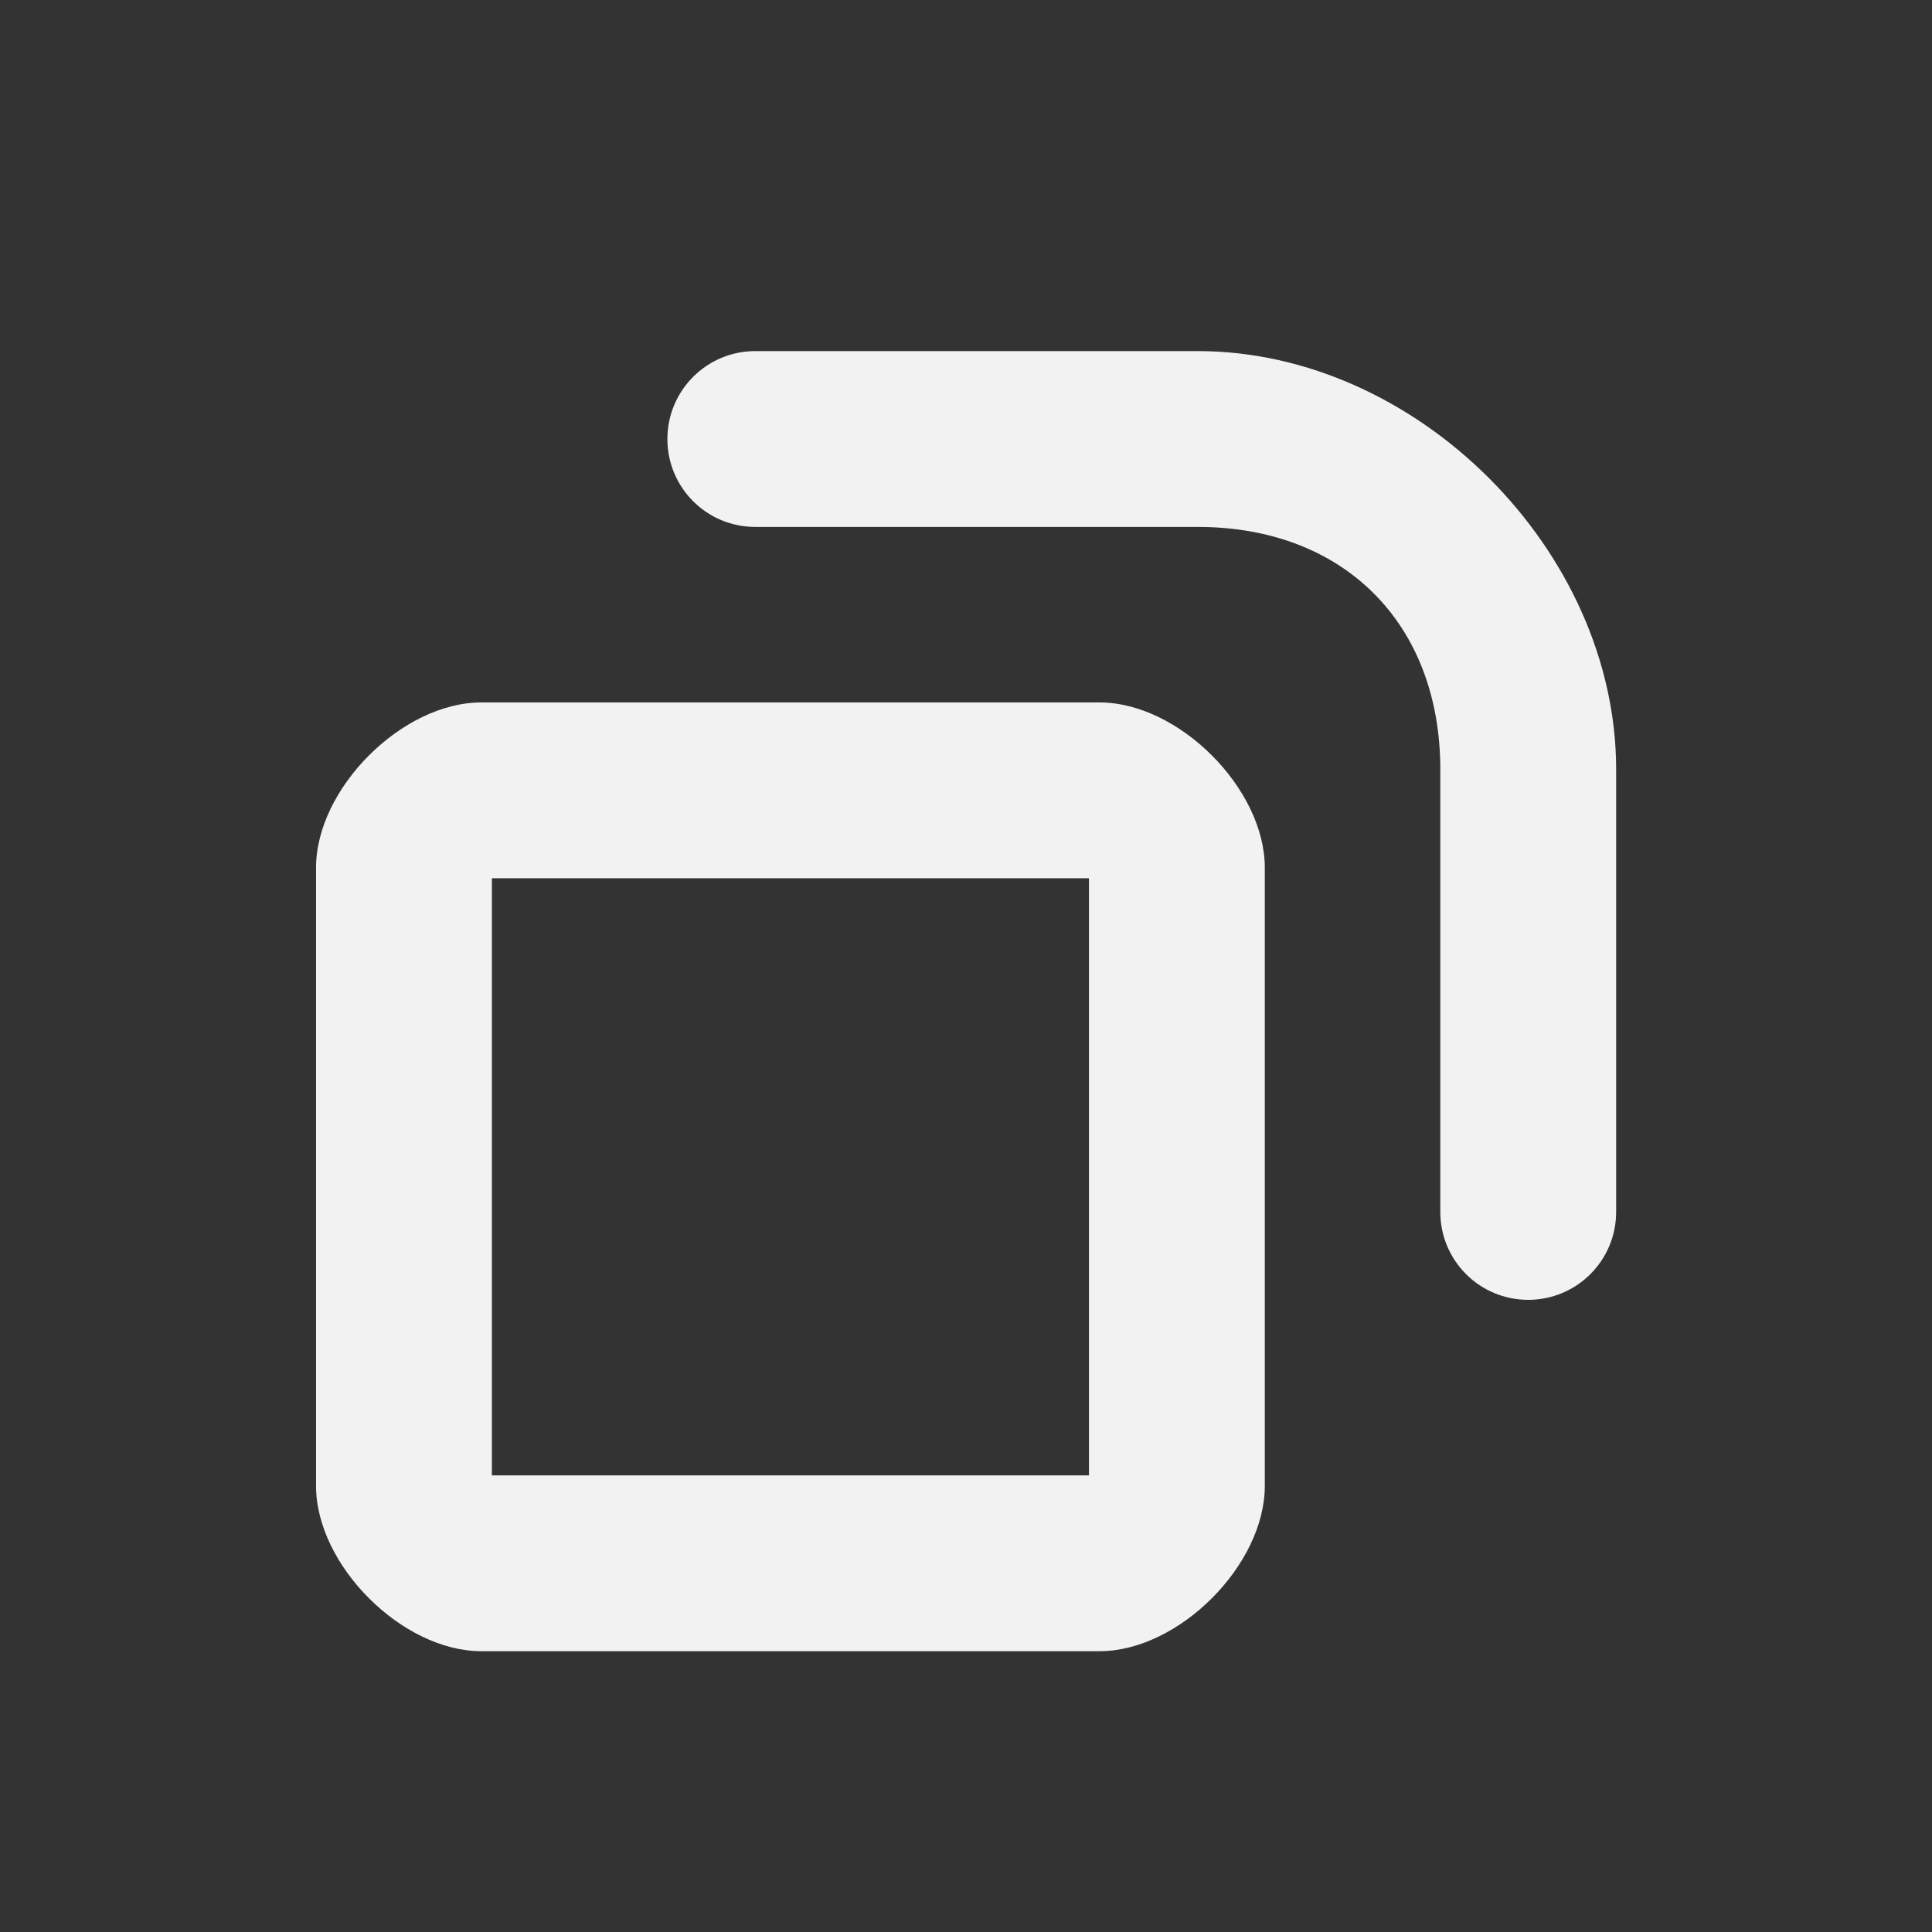 <?xml version='1.0' encoding='UTF-8' standalone='no'?>
<svg baseProfile="tiny" height="5.821mm" version="1.2" viewBox="0 0 55 55" width="5.821mm" xmlns="http://www.w3.org/2000/svg" xmlns:xlink="http://www.w3.org/1999/xlink">
    <rect x="0" y="0" width="55" height="55" fill="#333333" stroke="none"/>
    <style id="current-color-scheme" type="text/css">.ColorScheme-Text {color:#fcfcfc;}</style>
    <title>Qt SVG Document</title>
    <desc>Auto-generated by Klassy window decoration</desc>
    <defs/>
    <g fill="none" fill-rule="evenodd" stroke="black" stroke-linecap="square" stroke-linejoin="bevel" stroke-width="1">
        <g class="ColorScheme-Text" fill="currentColor" fill-opacity="0.95" font-family="Noto Sans" font-size="33.333" font-style="normal" font-weight="400" stroke="none" transform="matrix(3.056,0,0,3.056,11.5,22.5)">
            <path d="M-0.819,0.72 C-0.819,-0.017 -0.017,-0.819 0.72,-0.819 L6.48,-0.819 C7.217,-0.819 8.019,-0.017 8.019,0.72 L8.019,6.48 C8.019,7.217 7.217,8.019 6.48,8.019 L0.72,8.019 C-0.017,8.019 -0.819,7.217 -0.819,6.48 L-0.819,0.72 M0.819,0.72 L0.819,6.48 C0.819,6.538 0.662,6.381 0.72,6.381 L6.48,6.381 C6.538,6.381 6.381,6.538 6.381,6.48 L6.381,0.72 C6.381,0.662 6.538,0.819 6.48,0.819 L0.72,0.819 C0.662,0.819 0.819,0.662 0.819,0.72 " fill-rule="nonzero" vector-effect="none"/>
        </g>
        <g class="ColorScheme-Text" fill="currentColor" fill-opacity="0.95" font-family="Noto Sans" font-size="33.333" font-style="normal" font-weight="400" stroke="none" transform="matrix(3.056,0,0,3.056,11.5,22.5)">
            <path d="M3.273,-4.092 L7.395,-4.092 C7.847,-4.092 8.214,-3.725 8.214,-3.273 C8.214,-2.82 7.847,-2.454 7.395,-2.454 L3.273,-2.454 C2.82,-2.454 2.454,-2.82 2.454,-3.273 C2.454,-3.725 2.82,-4.092 3.273,-4.092 M7.395,-4.092 C9.434,-4.092 11.292,-2.234 11.292,-0.195 L11.292,3.927 C11.292,4.38 10.925,4.746 10.473,4.746 C10.02,4.746 9.654,4.38 9.654,3.927 L9.654,-0.195 C9.654,-1.555 8.755,-2.454 7.395,-2.454 C6.942,-2.454 6.576,-2.82 6.576,-3.273 C6.576,-3.725 6.942,-4.092 7.395,-4.092 " fill-rule="nonzero" vector-effect="none"/>
        </g>
    </g>
</svg>
